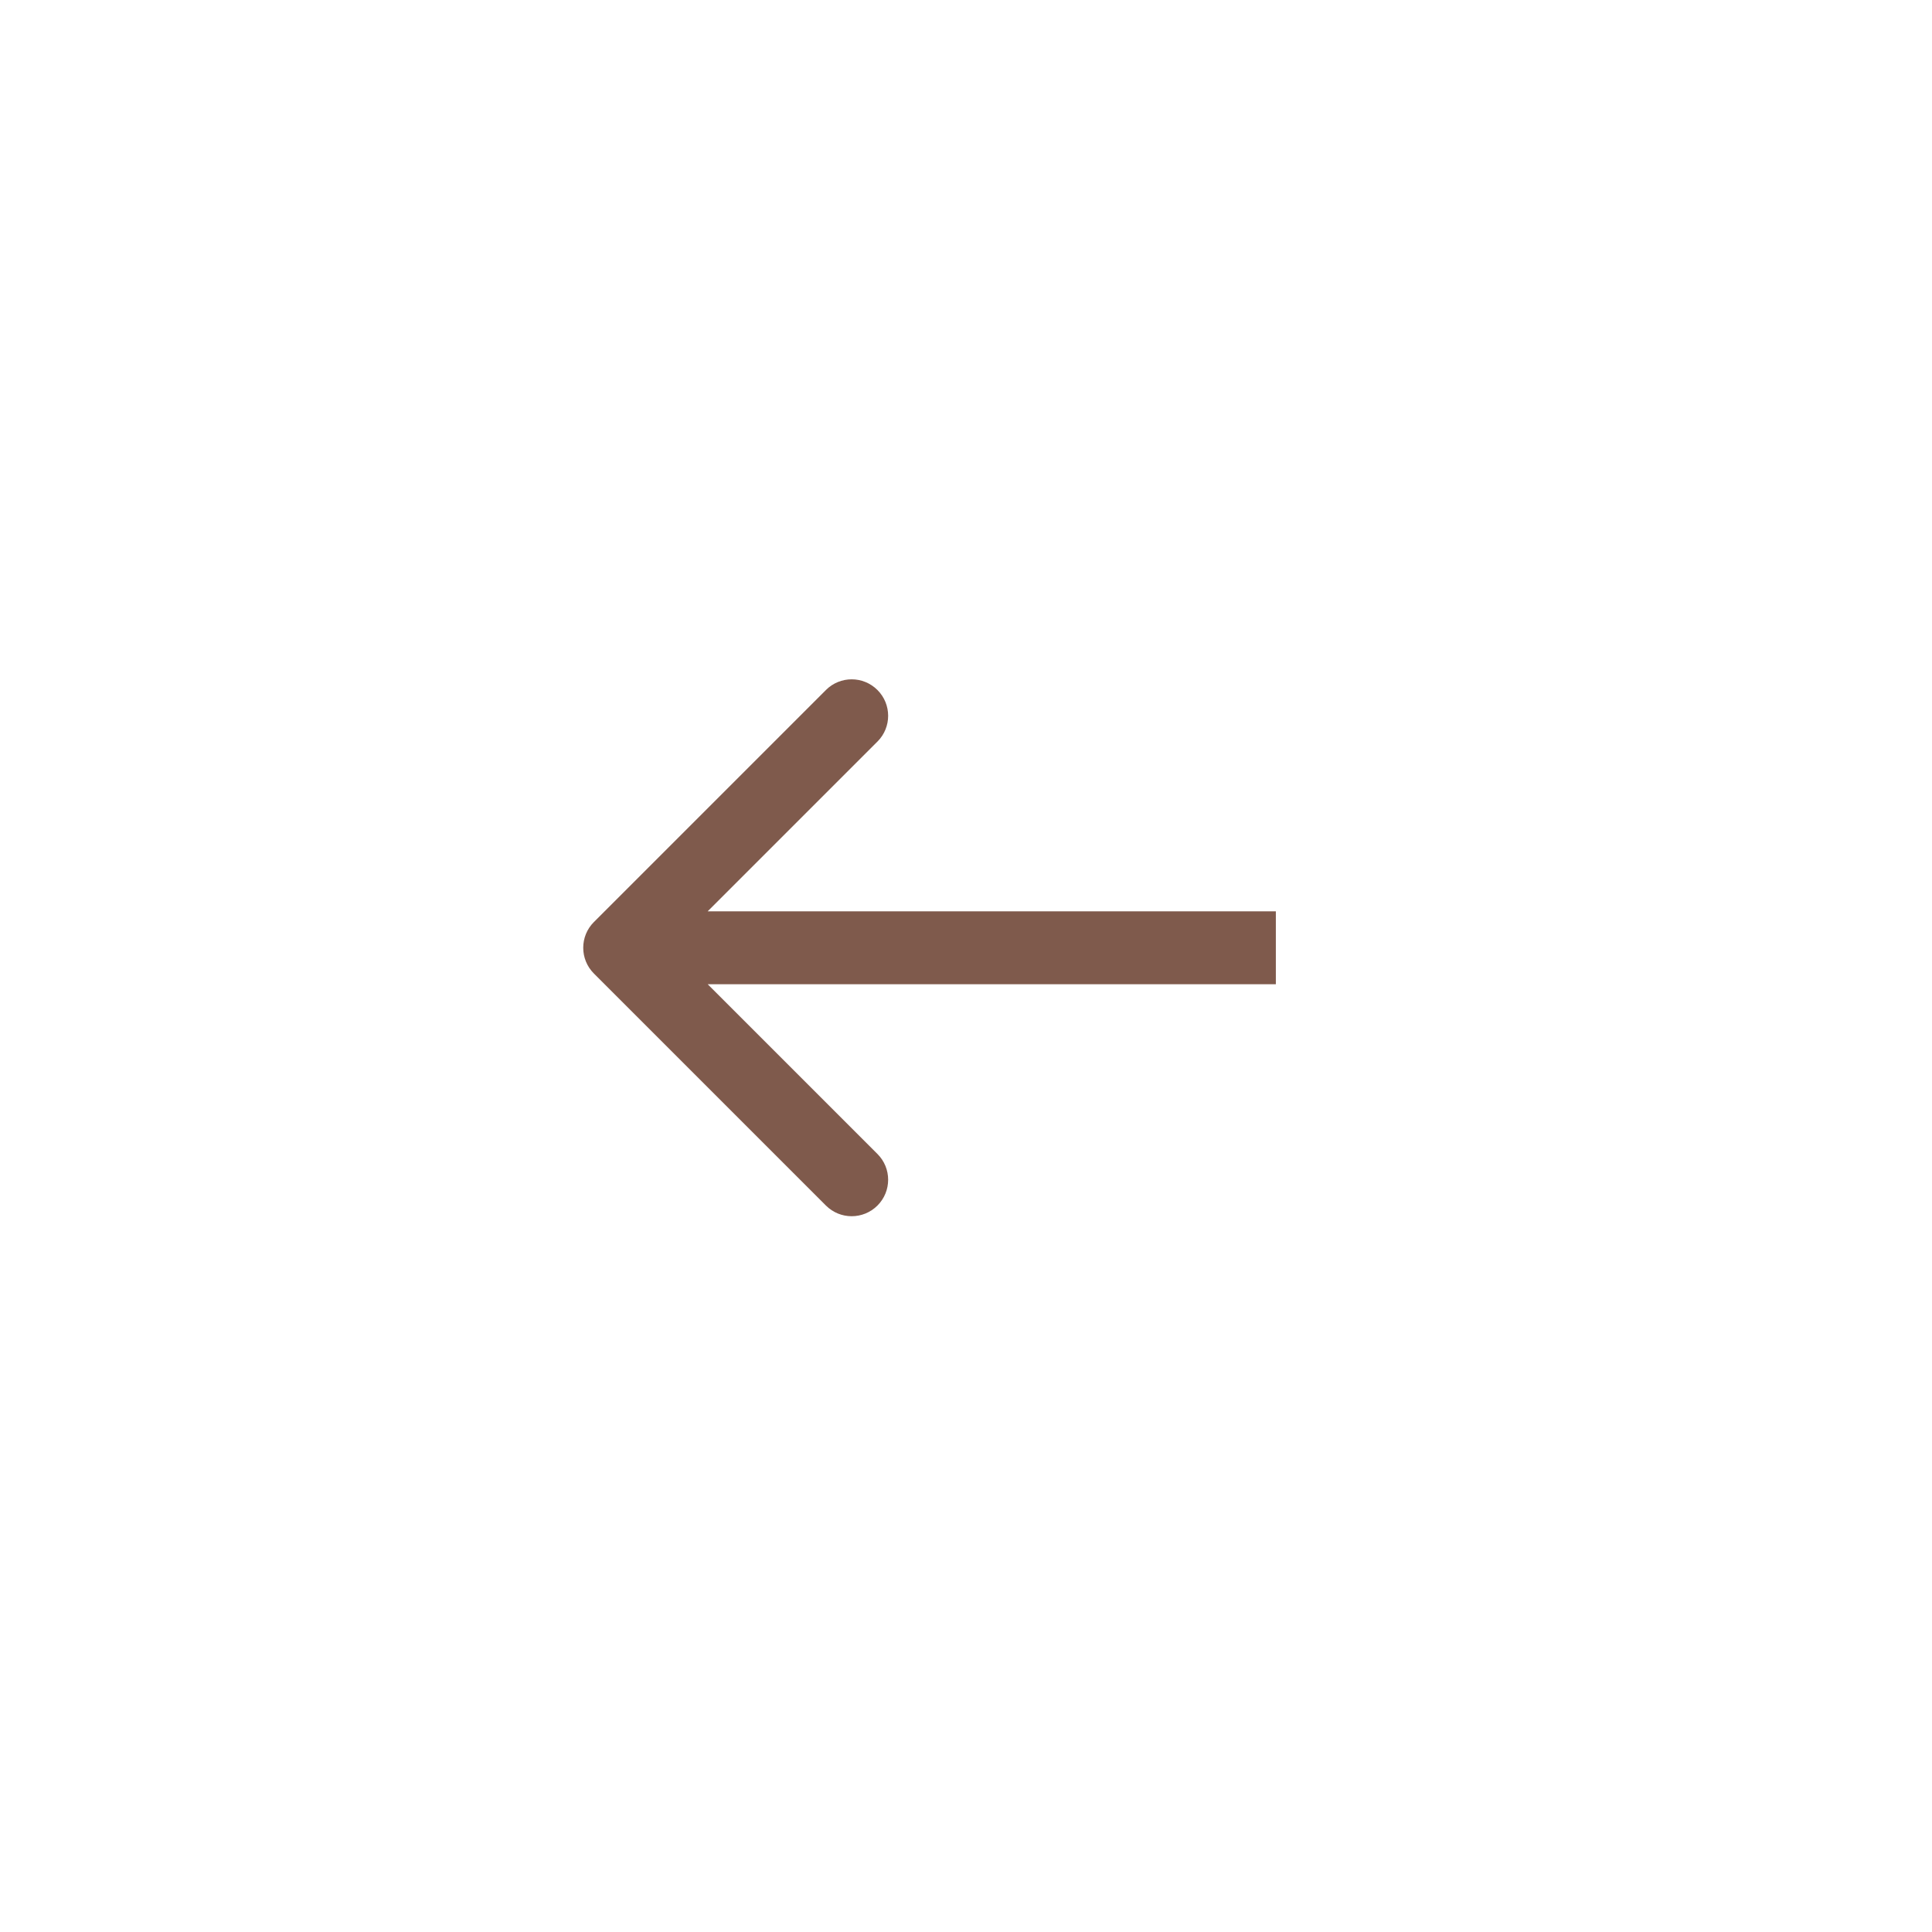 <svg width="53" height="53" viewBox="0 0 53 53" fill="none" xmlns="http://www.w3.org/2000/svg">
<g filter="url(#filter0_d_7_236)">
<circle cx="26.5" cy="25.5" r="20.5" fill="white"/>
</g>
<path d="M16.293 25.293C15.902 25.683 15.902 26.317 16.293 26.707L22.657 33.071C23.047 33.462 23.68 33.462 24.071 33.071C24.462 32.681 24.462 32.047 24.071 31.657L18.414 26L24.071 20.343C24.462 19.953 24.462 19.32 24.071 18.929C23.68 18.538 23.047 18.538 22.657 18.929L16.293 25.293ZM35 25L17 25V27L35 27V25Z" fill="#7F5A4C"/>
<defs>
<filter id="filter0_d_7_236" x="0" y="0" width="53" height="53" filterUnits="userSpaceOnUse" color-interpolation-filters="sRGB">
<feFlood flood-opacity="0" result="BackgroundImageFix"/>
<feColorMatrix in="SourceAlpha" type="matrix" values="0 0 0 0 0 0 0 0 0 0 0 0 0 0 0 0 0 0 127 0" result="hardAlpha"/>
<feOffset dy="1"/>
<feGaussianBlur stdDeviation="3"/>
<feComposite in2="hardAlpha" operator="out"/>
<feColorMatrix type="matrix" values="0 0 0 0 0 0 0 0 0 0 0 0 0 0 0 0 0 0 0.25 0"/>
<feBlend mode="normal" in2="BackgroundImageFix" result="effect1_dropShadow_7_236"/>
<feBlend mode="normal" in="SourceGraphic" in2="effect1_dropShadow_7_236" result="shape"/>
</filter>
</defs>
</svg>

